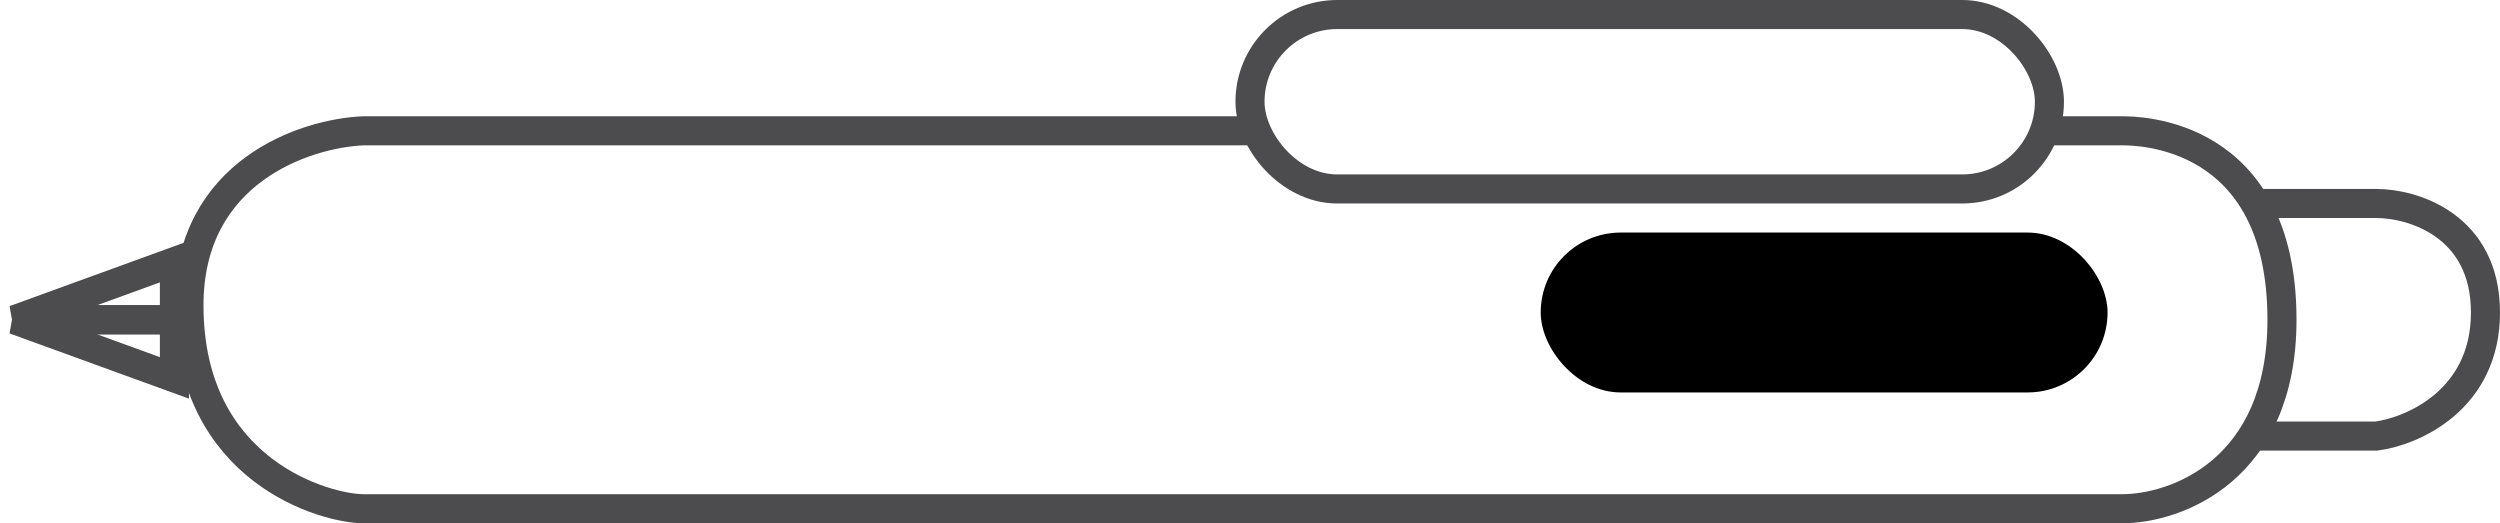 <svg width="172" height="36" viewBox="0 0 172 36" fill="none" xmlns="http://www.w3.org/2000/svg">
<rect x="86" y="1" width="55" height="12" rx="6" stroke="#4C4C4E" stroke-width="2"/>
<rect x="106" y="16" width="39" height="11" rx="5.5" fill="black"/>
<path d="M86 9H25C21 9.167 13 11.8 13 21C13 32.5 22.5 35 25 35C27 35 106.5 35 146 35C149.667 35 157 32.4 157 22C157 9 147 9 146 9C145.2 9 142 9 140.5 9" stroke="#4C4C4E" stroke-width="2"/>
<path d="M155 14H163.5C166 14 171 15.5 171 21.5C171 27.5 166 29.667 163.5 30H155" stroke="#4C4C4E" stroke-width="2"/>
<path d="M12 18L1 22H12V18Z" stroke="#4C4C4E" stroke-width="2"/>
<path d="M12 26L1 22H12V26Z" stroke="#4C4C4E" stroke-width="2"/>
</svg>
